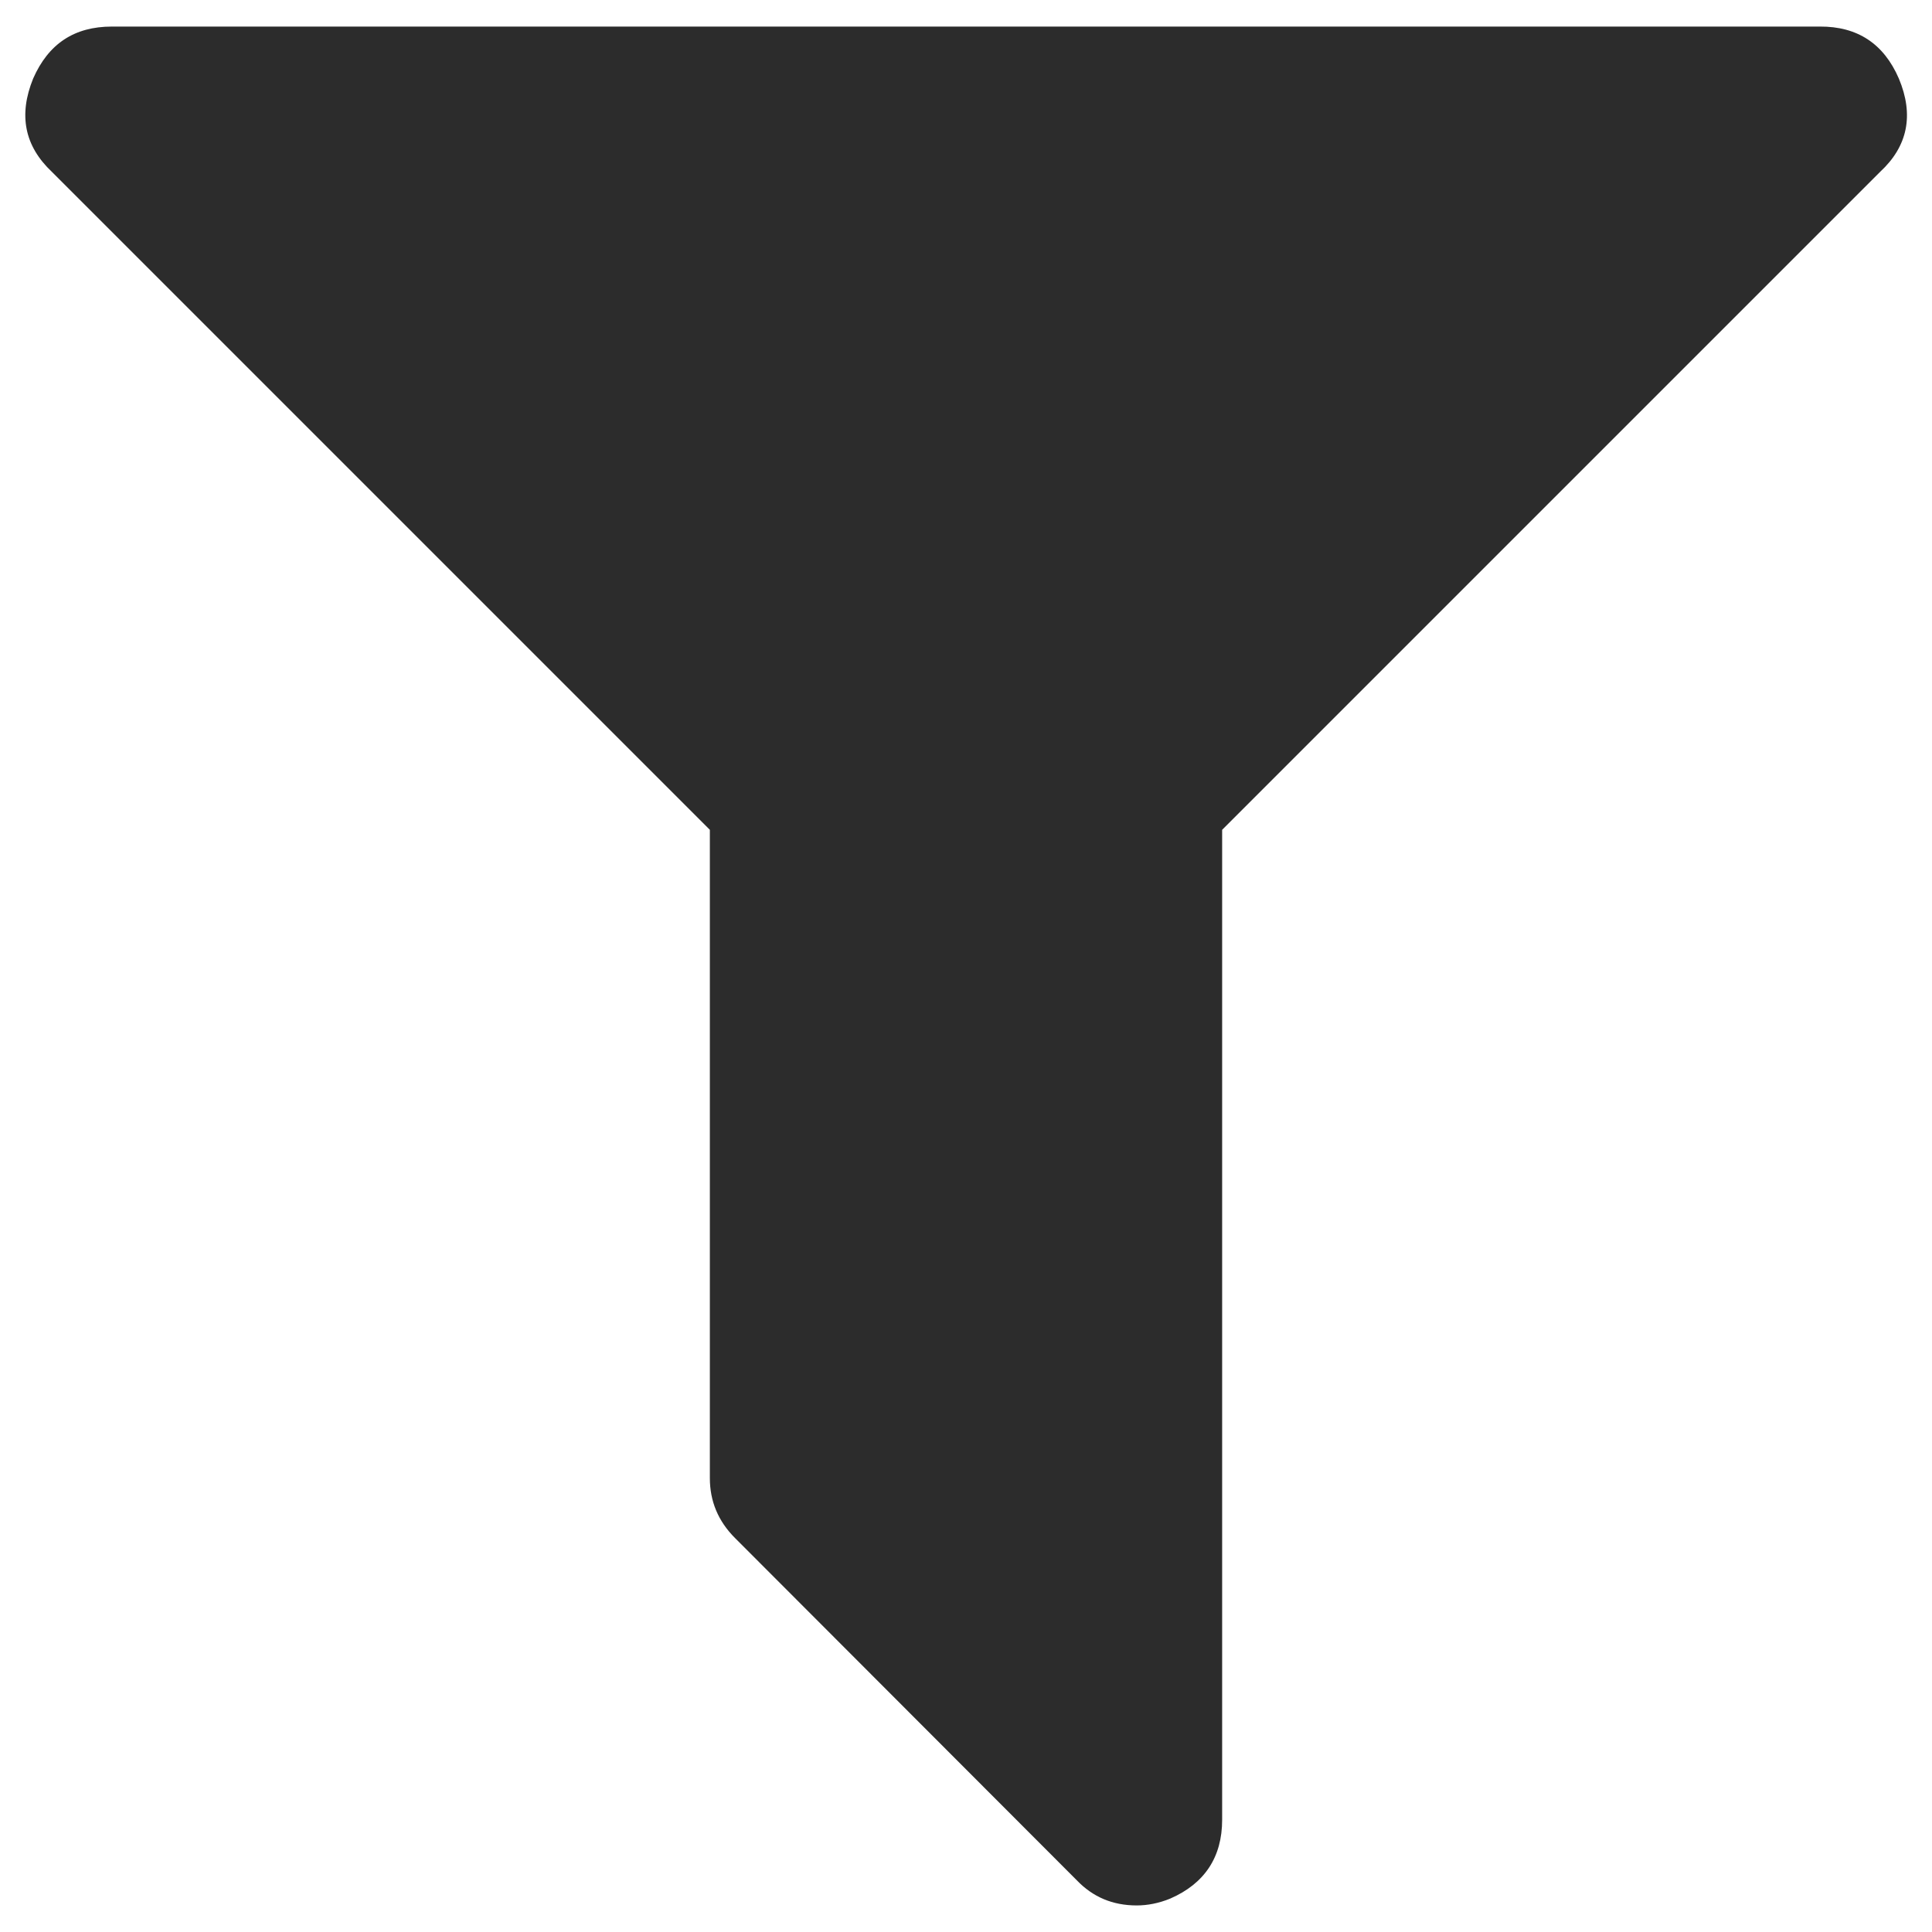 <?xml version="1.0" standalone="no"?><!DOCTYPE svg PUBLIC "-//W3C//DTD SVG 1.1//EN" "http://www.w3.org/Graphics/SVG/1.1/DTD/svg11.dtd"><svg class="icon" width="200px" height="200.00px" viewBox="0 0 1024 1024" version="1.1" xmlns="http://www.w3.org/2000/svg"><path fill="#2c2c2c" d="M1006.43 41.631c8.103 19.323 4.737 35.904-9.973 49.493L647.762 439.818V964.542c0 19.697-9.225 33.785-27.551 41.763-6.109 2.493-12.093 3.615-17.703 3.615-12.841 0-23.313-4.488-31.79-13.339L389.577 815.19c-8.976-8.976-13.339-19.573-13.339-31.79V439.818L27.544 91.124c-14.586-13.713-17.827-30.169-9.973-49.493 8.103-18.451 21.817-27.551 41.763-27.551H964.542c19.947-0.125 33.909 9.101 41.888 27.551z" /></svg>